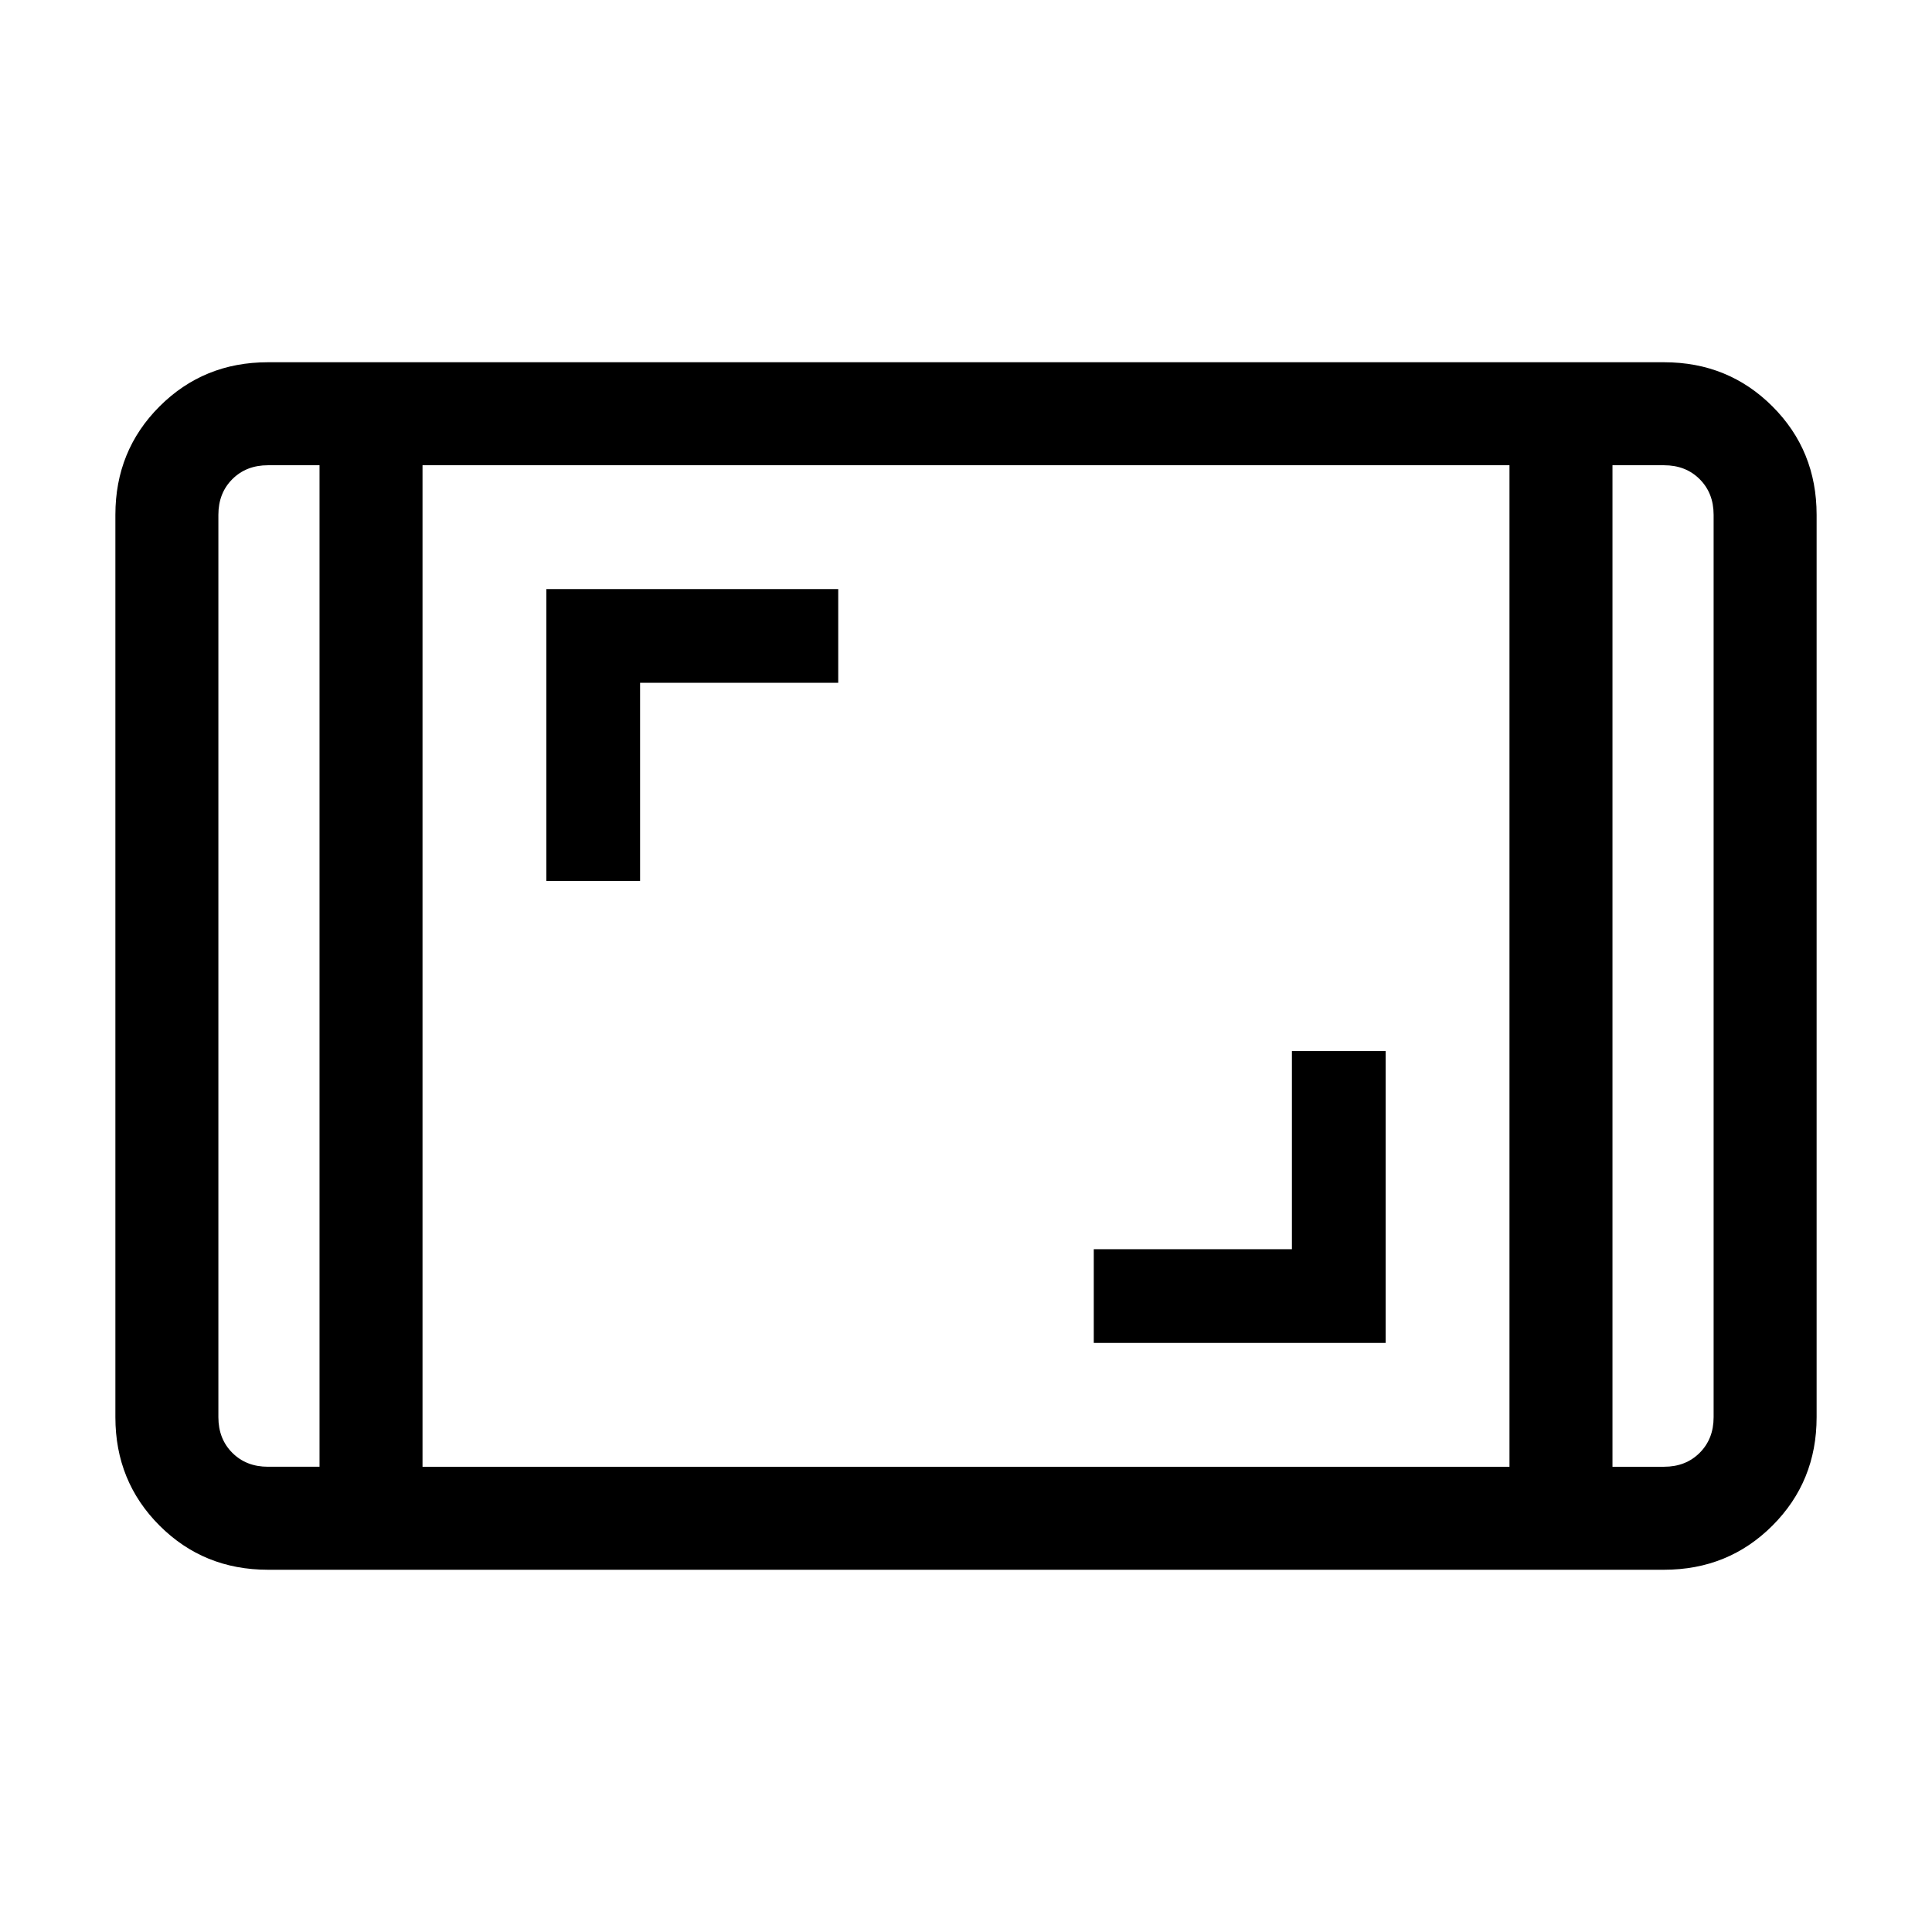 <svg xmlns="http://www.w3.org/2000/svg" height="40" viewBox="0 -960 960 960" width="40"><path d="M133.128-180q-31.91 0-53.852-21.942-21.943-21.942-21.943-53.853v-448.41q0-31.911 21.943-53.853Q101.218-780 133.128-780h693.744q31.91 0 53.852 21.942 21.943 21.942 21.943 53.853v448.41q0 31.911-21.943 53.853Q858.782-180 826.872-180H133.128Zm25.641-548.821h-25.641q-10.769 0-17.692 6.923t-6.923 17.693v448.41q0 10.77 6.923 17.693 6.923 6.923 17.692 6.923h25.641v-497.642Zm51.179 497.642h540.104v-497.642H209.948v497.642Zm591.283-497.642v497.642h25.641q10.769 0 17.692-6.923t6.923-17.693v-448.41q0-10.77-6.923-17.693-6.923-6.923-17.692-6.923h-25.641Zm0 0h50.256-50.256Zm-642.462 0h-50.256 50.256Zm384.719 436.103h145.025v-145.025h-46.564v98.461h-98.461v46.564ZM271.487-522.257h46.564v-98.461h98.461v-46.564H271.487v145.025Z"/></svg>